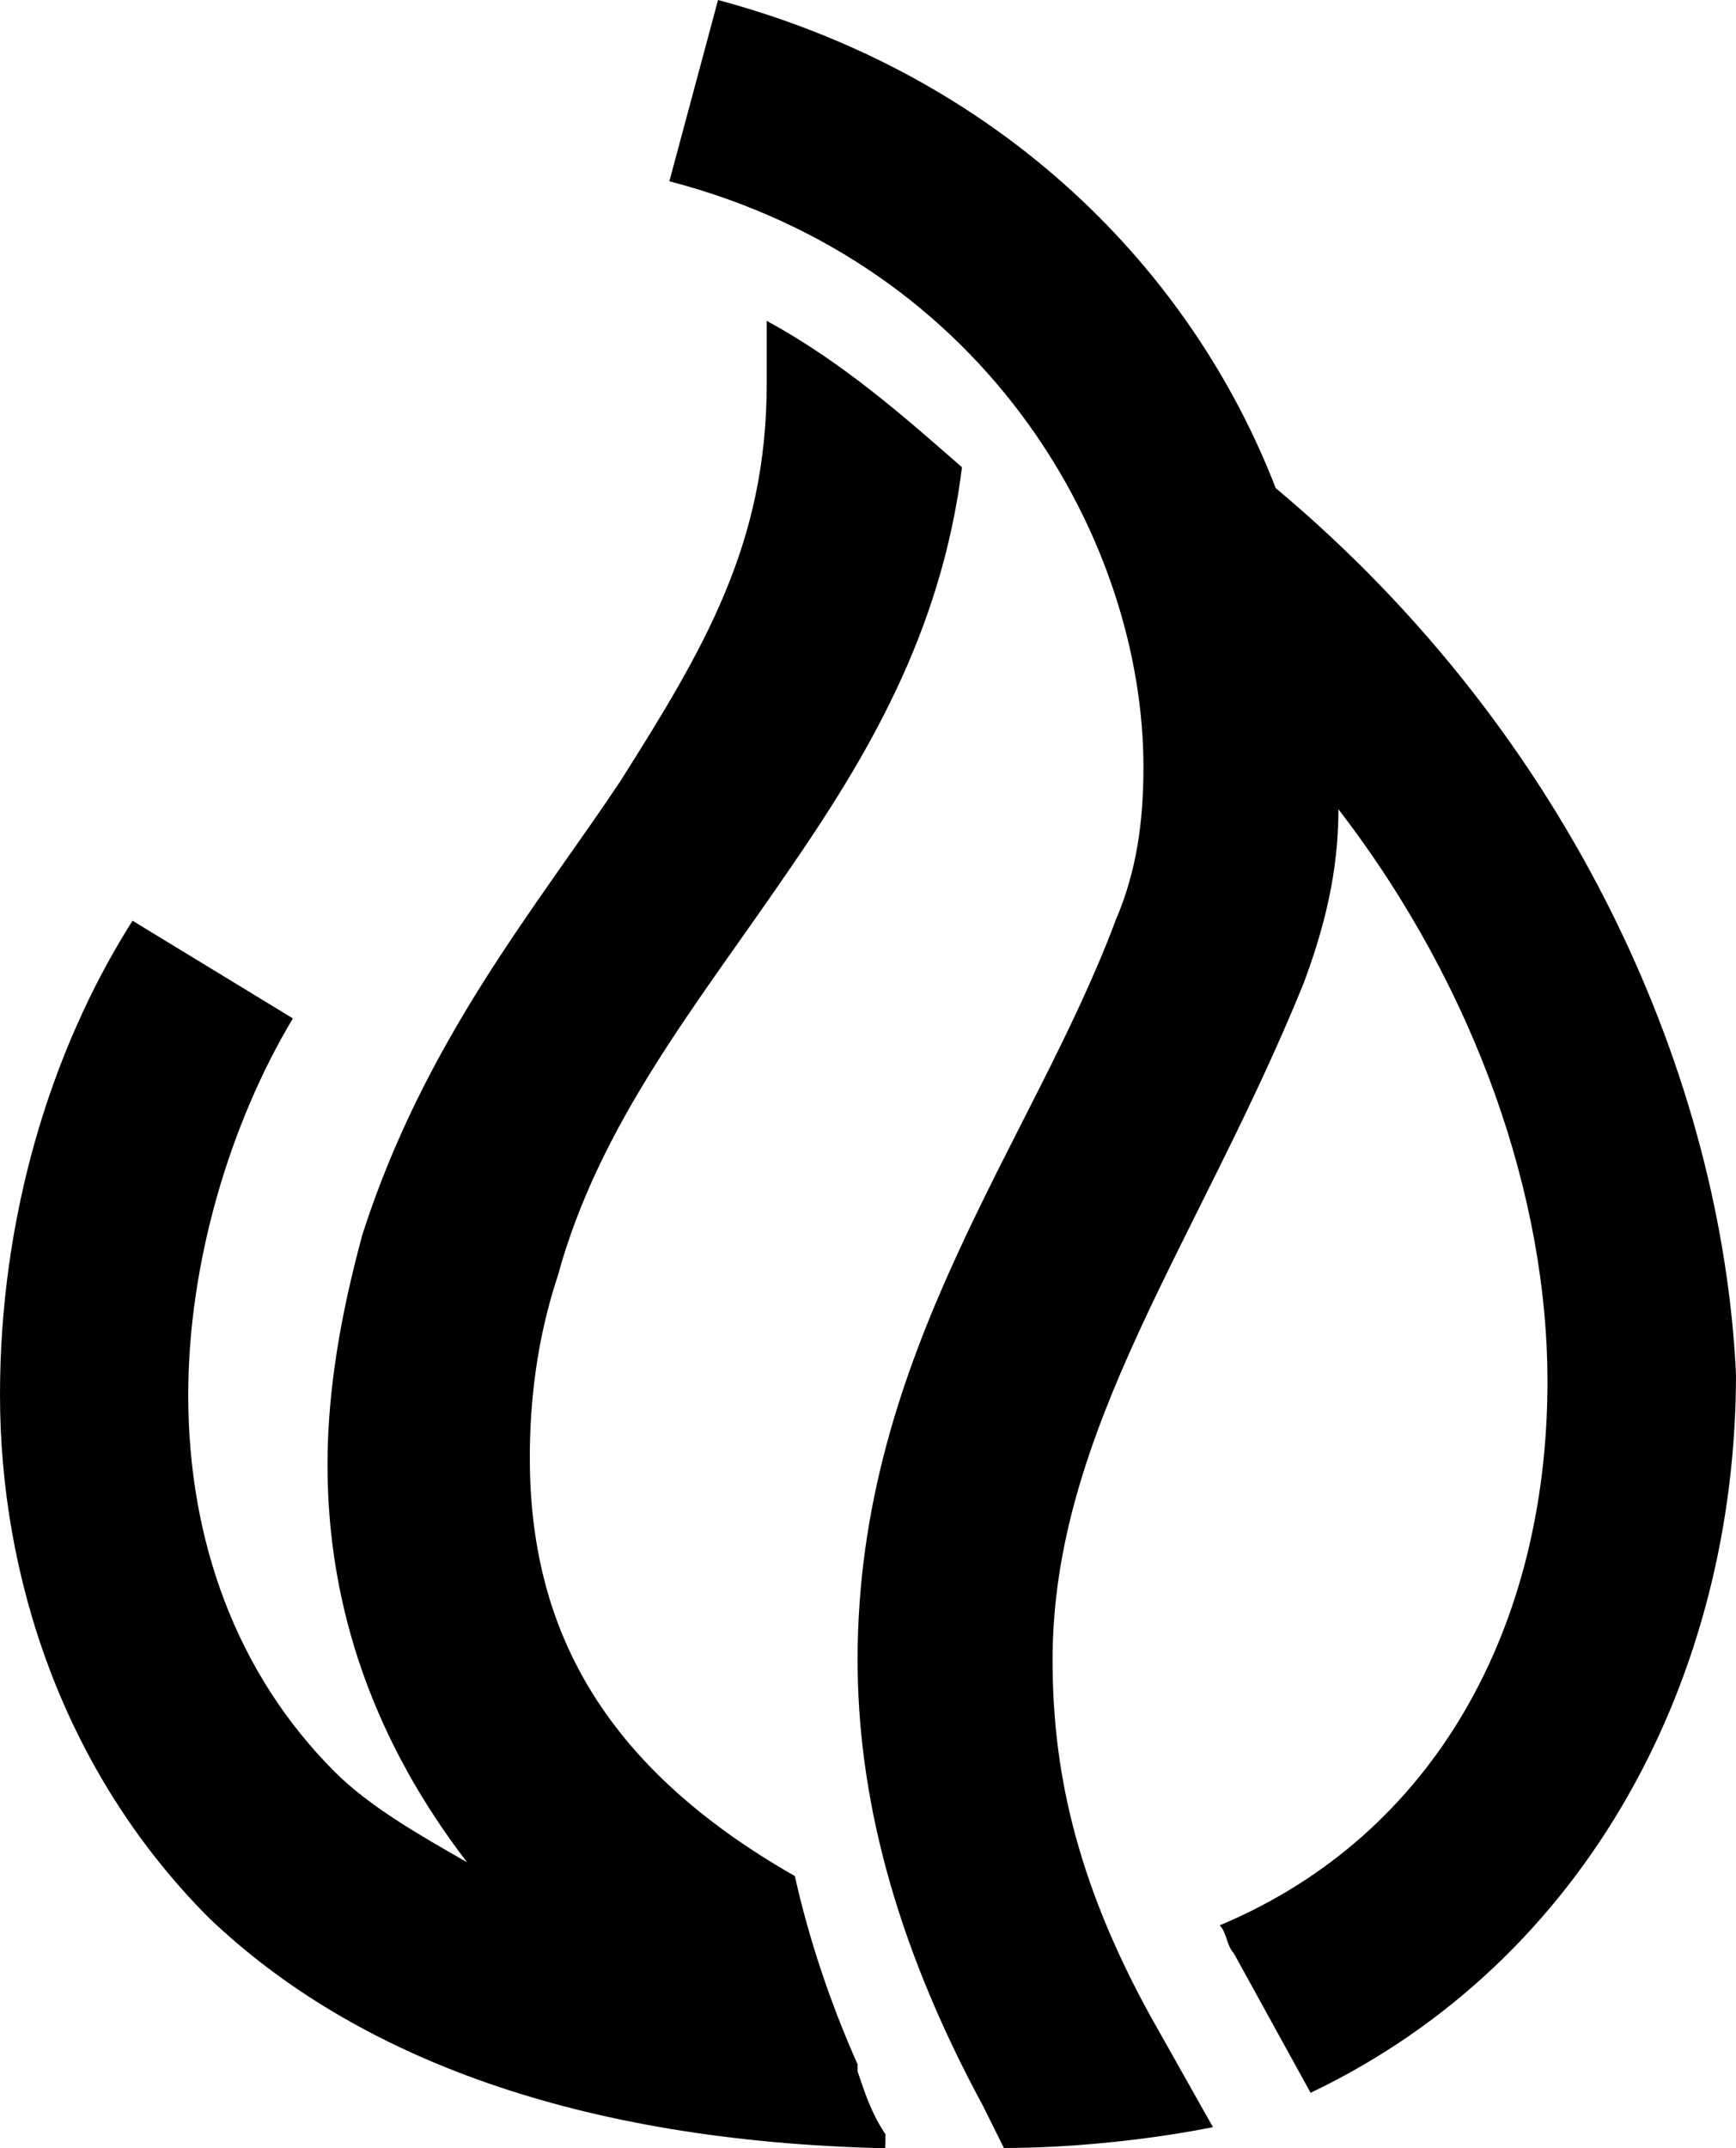 <?xml version="1.0" encoding="utf-8"?>
<!-- Generator: Adobe Illustrator 18.1.1, SVG Export Plug-In . SVG Version: 6.00 Build 0)  -->
<svg version="1.1" id="Layer_1" xmlns="http://www.w3.org/2000/svg" xmlns:xlink="http://www.w3.org/1999/xlink" x="0px" y="0px"
	 viewBox="0 0 617 763.1" enable-background="new 0 0 617 763.1" xml:space="preserve">
<g>
	<path d="M314.7,758.2c-5-7.4-7.4-14.9-9.9-22.3c0,0,0,0,0-2.5c-9.9-22.3-17.3-44.6-22.3-66.9c-69.4-39.6-94.2-89.2-94.2-148.7
		c0-19.8,2.5-42.1,9.9-64.4c14.9-54.5,49.6-96.6,81.8-143.7c27.3-39.6,54.5-84.2,61.9-143.7c-19.8-17.3-42.1-37.2-69.4-52
		c0,7.4,0,14.9,0,22.3c0,57-22.3,94.2-52,141.2c-29.7,44.6-69.4,91.7-91.7,161.1c-7.4,27.3-12.4,54.5-12.4,81.8
		c0,52,17.3,99.1,49.6,141.2c-17.3-9.9-34.7-19.8-47.1-32.2c-34.7-34.7-52-81.8-52-133.8c0-47.1,14.9-96.6,37.2-133.8l-57-34.7
		C17.3,374.1,0,433.6,0,495.5C0,560,22.3,629.3,74.3,681.4c52,49.6,131.3,79.3,240.3,81.8C314.7,760.7,314.7,760.7,314.7,758.2
		L314.7,758.2z"/>
	<path d="M453.4,173.4C423.7,96.6,356.8,27.3,255.2,0l-17.3,64.4l0,0c114,29.7,168.5,128.8,168.5,208.1c0,19.8-2.5,37.2-9.9,54.5
		c-29.7,79.3-91.7,153.6-91.7,262.6c0,47.1,12.4,99.1,44.6,158.6l7.4,14.9c22.3,0,49.6-2.5,74.3-7.4l-22.3-39.6
		c-27.3-49.6-34.7-89.2-34.7-126.4c0-81.8,52-148.7,89.2-240.3c7.4-19.8,12.4-39.6,12.4-61.9c49.6,64.4,74.3,138.8,74.3,203.2
		c0,86.7-39.6,161.1-116.5,193.3c2.5,2.5,2.5,7.4,5,9.9l27.3,49.6C564.9,696.2,617,594.7,617,488.1C612,384,560,262.6,453.4,173.4z"
		/>
</g>
<g>
</g>
<g>
</g>
<g>
</g>
<g>
</g>
<g>
</g>
<g>
</g>
<g>
</g>
<g>
</g>
<g>
</g>
<g>
</g>
<g>
</g>
<g>
</g>
<g>
</g>
<g>
</g>
<g>
</g>
</svg>
